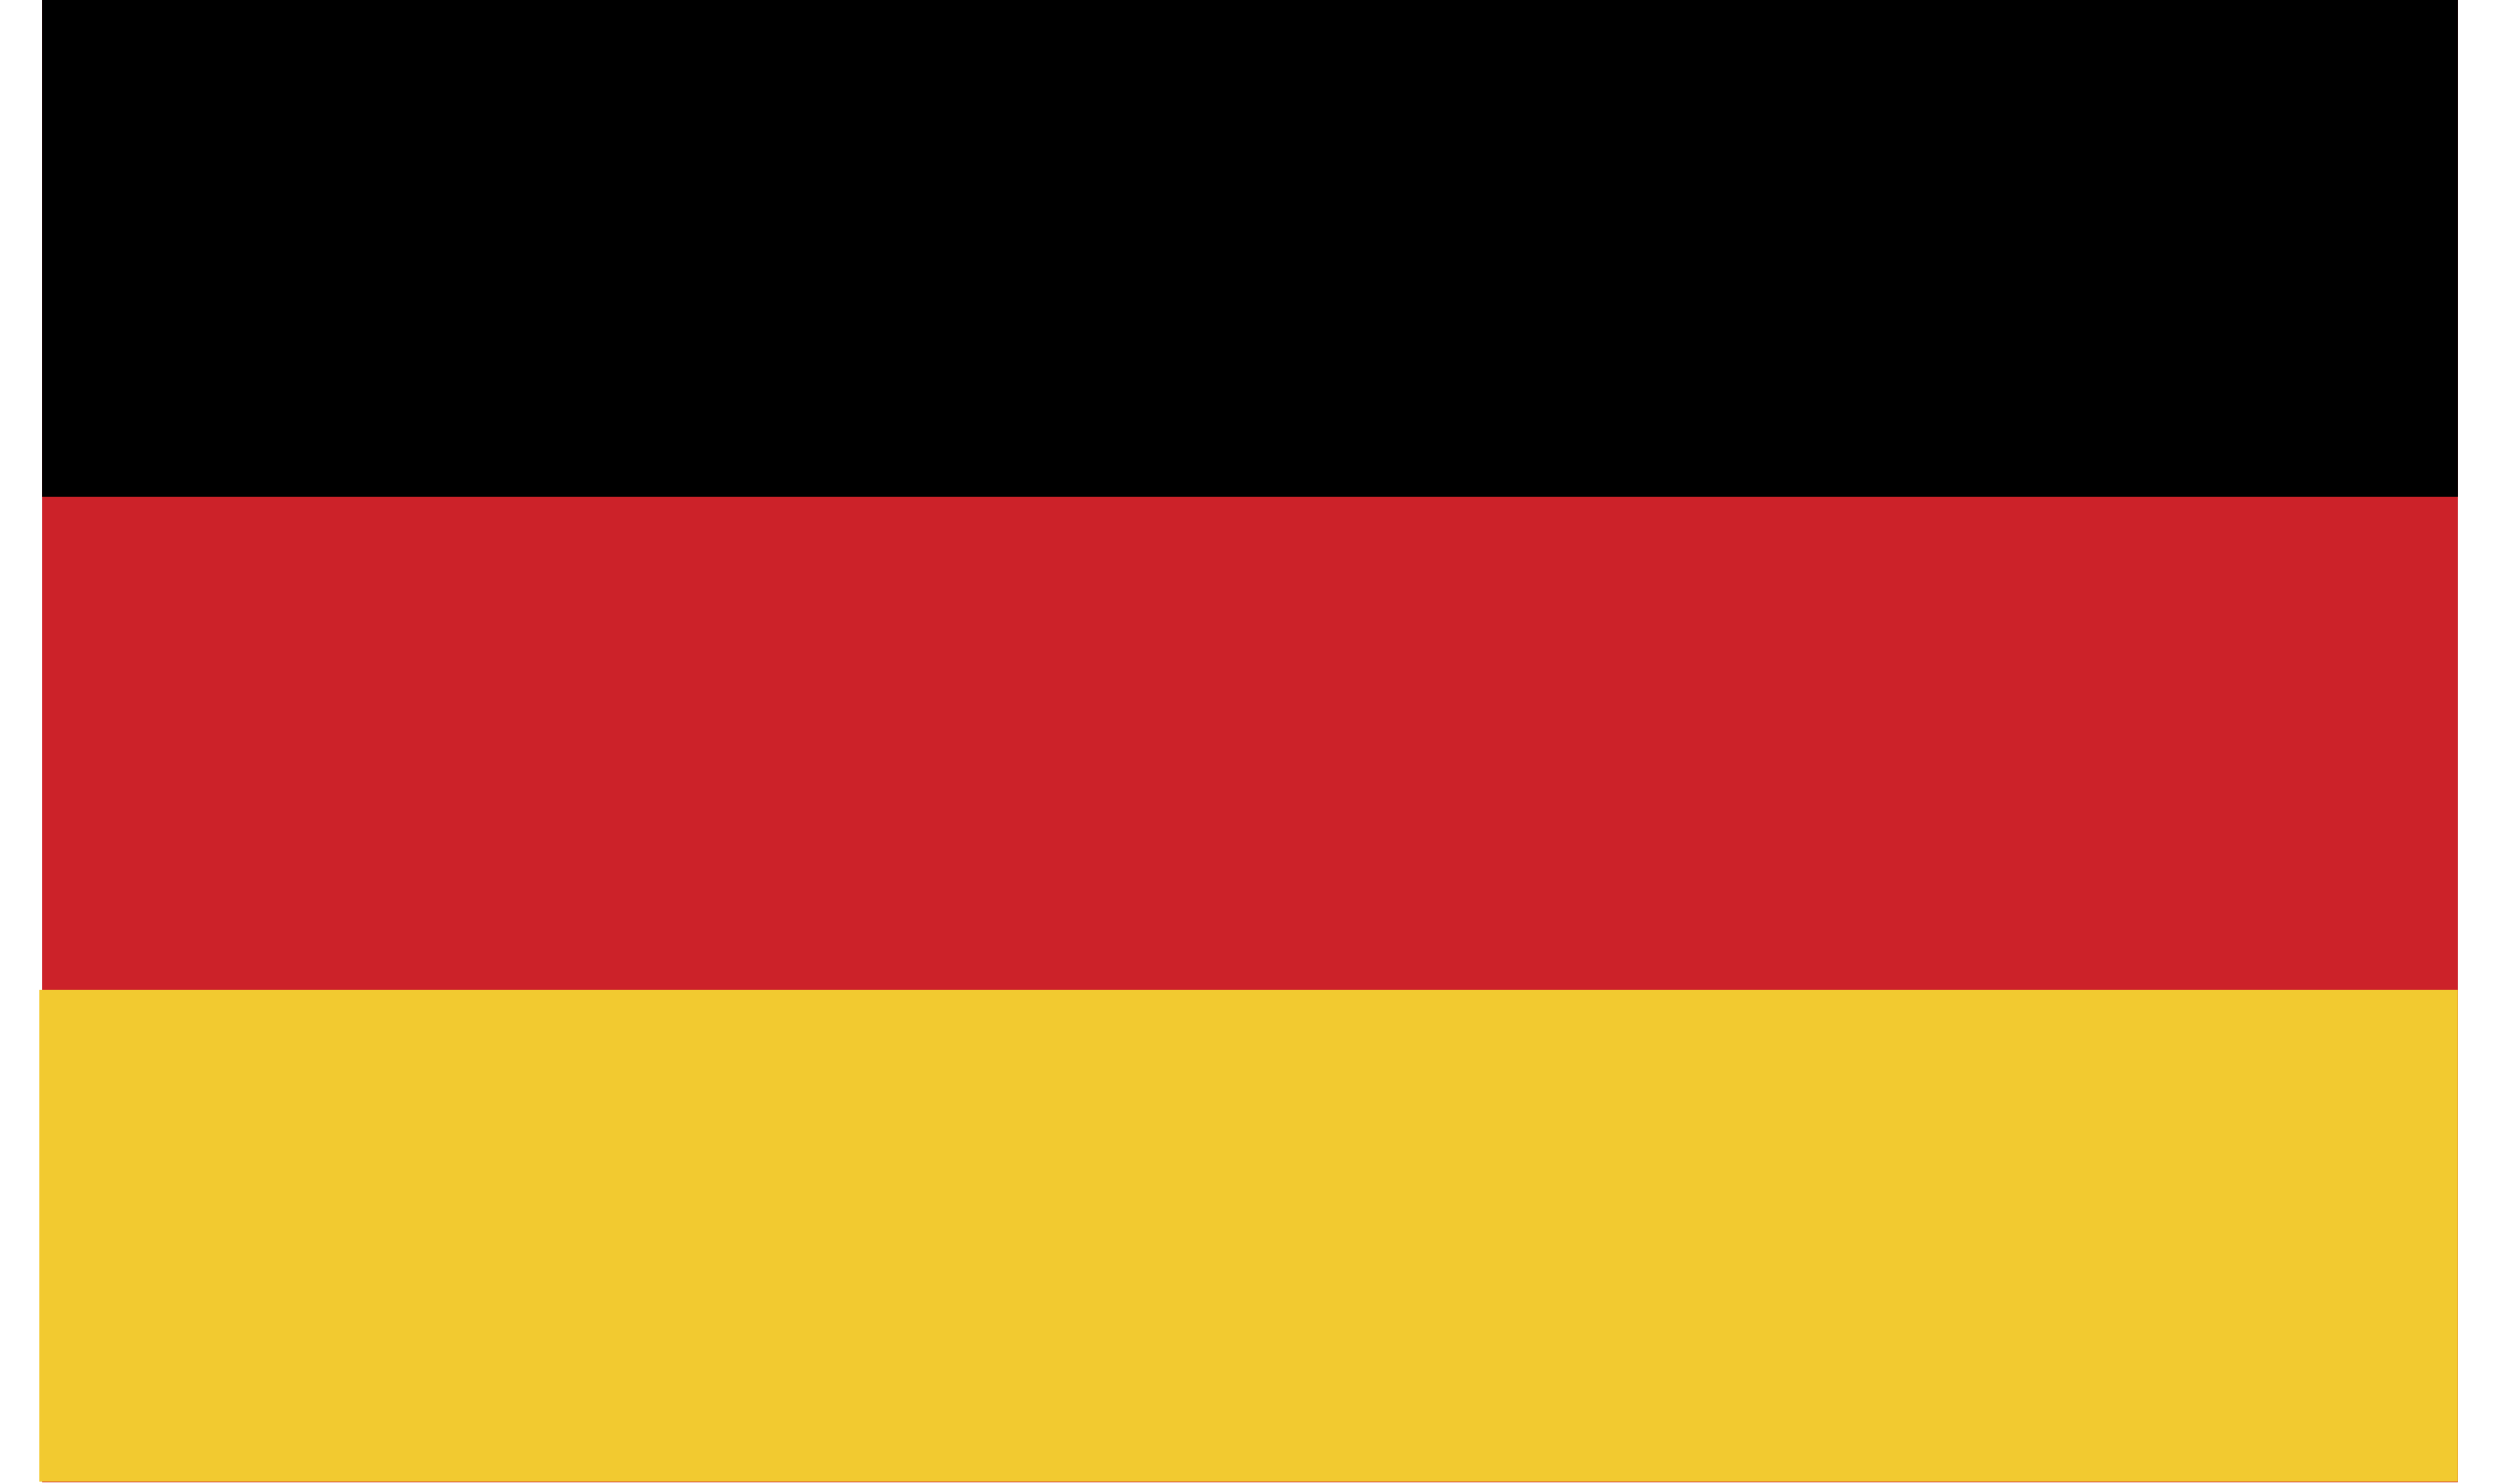 <?xml version="1.0" encoding="UTF-8"?>
<svg xmlns="http://www.w3.org/2000/svg" xmlns:xlink="http://www.w3.org/1999/xlink" width="32px" height="19px" viewBox="0 0 31 19" version="1.1">
<g id="surface1">
<path style=" stroke:none;fill-rule:evenodd;fill:rgb(80%,13.333%,16.078%);fill-opacity:1;" d="M 0.039 0 L 30.961 0 L 30.961 18.973 L 0.039 18.973 Z M 0.039 0 "/>
<path style=" stroke:none;fill-rule:evenodd;fill:rgb(0%,0%,0%);fill-opacity:1;" d="M 0.039 0 L 30.961 0 L 30.961 6.359 L 0.039 6.359 Z M 0.039 0 "/>
<path style="fill-rule:evenodd;fill:rgb(94.902%,79.216%,18.824%);fill-opacity:1;stroke-width:0.499;stroke-linecap:butt;stroke-linejoin:miter;stroke:rgb(94.902%,79.216%,18.824%);stroke-opacity:1;stroke-miterlimit:2.613;" d="M 0.256 87.629 L 216.242 87.629 L 216.242 130.543 L 0.256 130.543 Z M 0.256 87.629 " transform="matrix(0.143,0,0,0.145,0.002,0)"/>
</g>
</svg>
